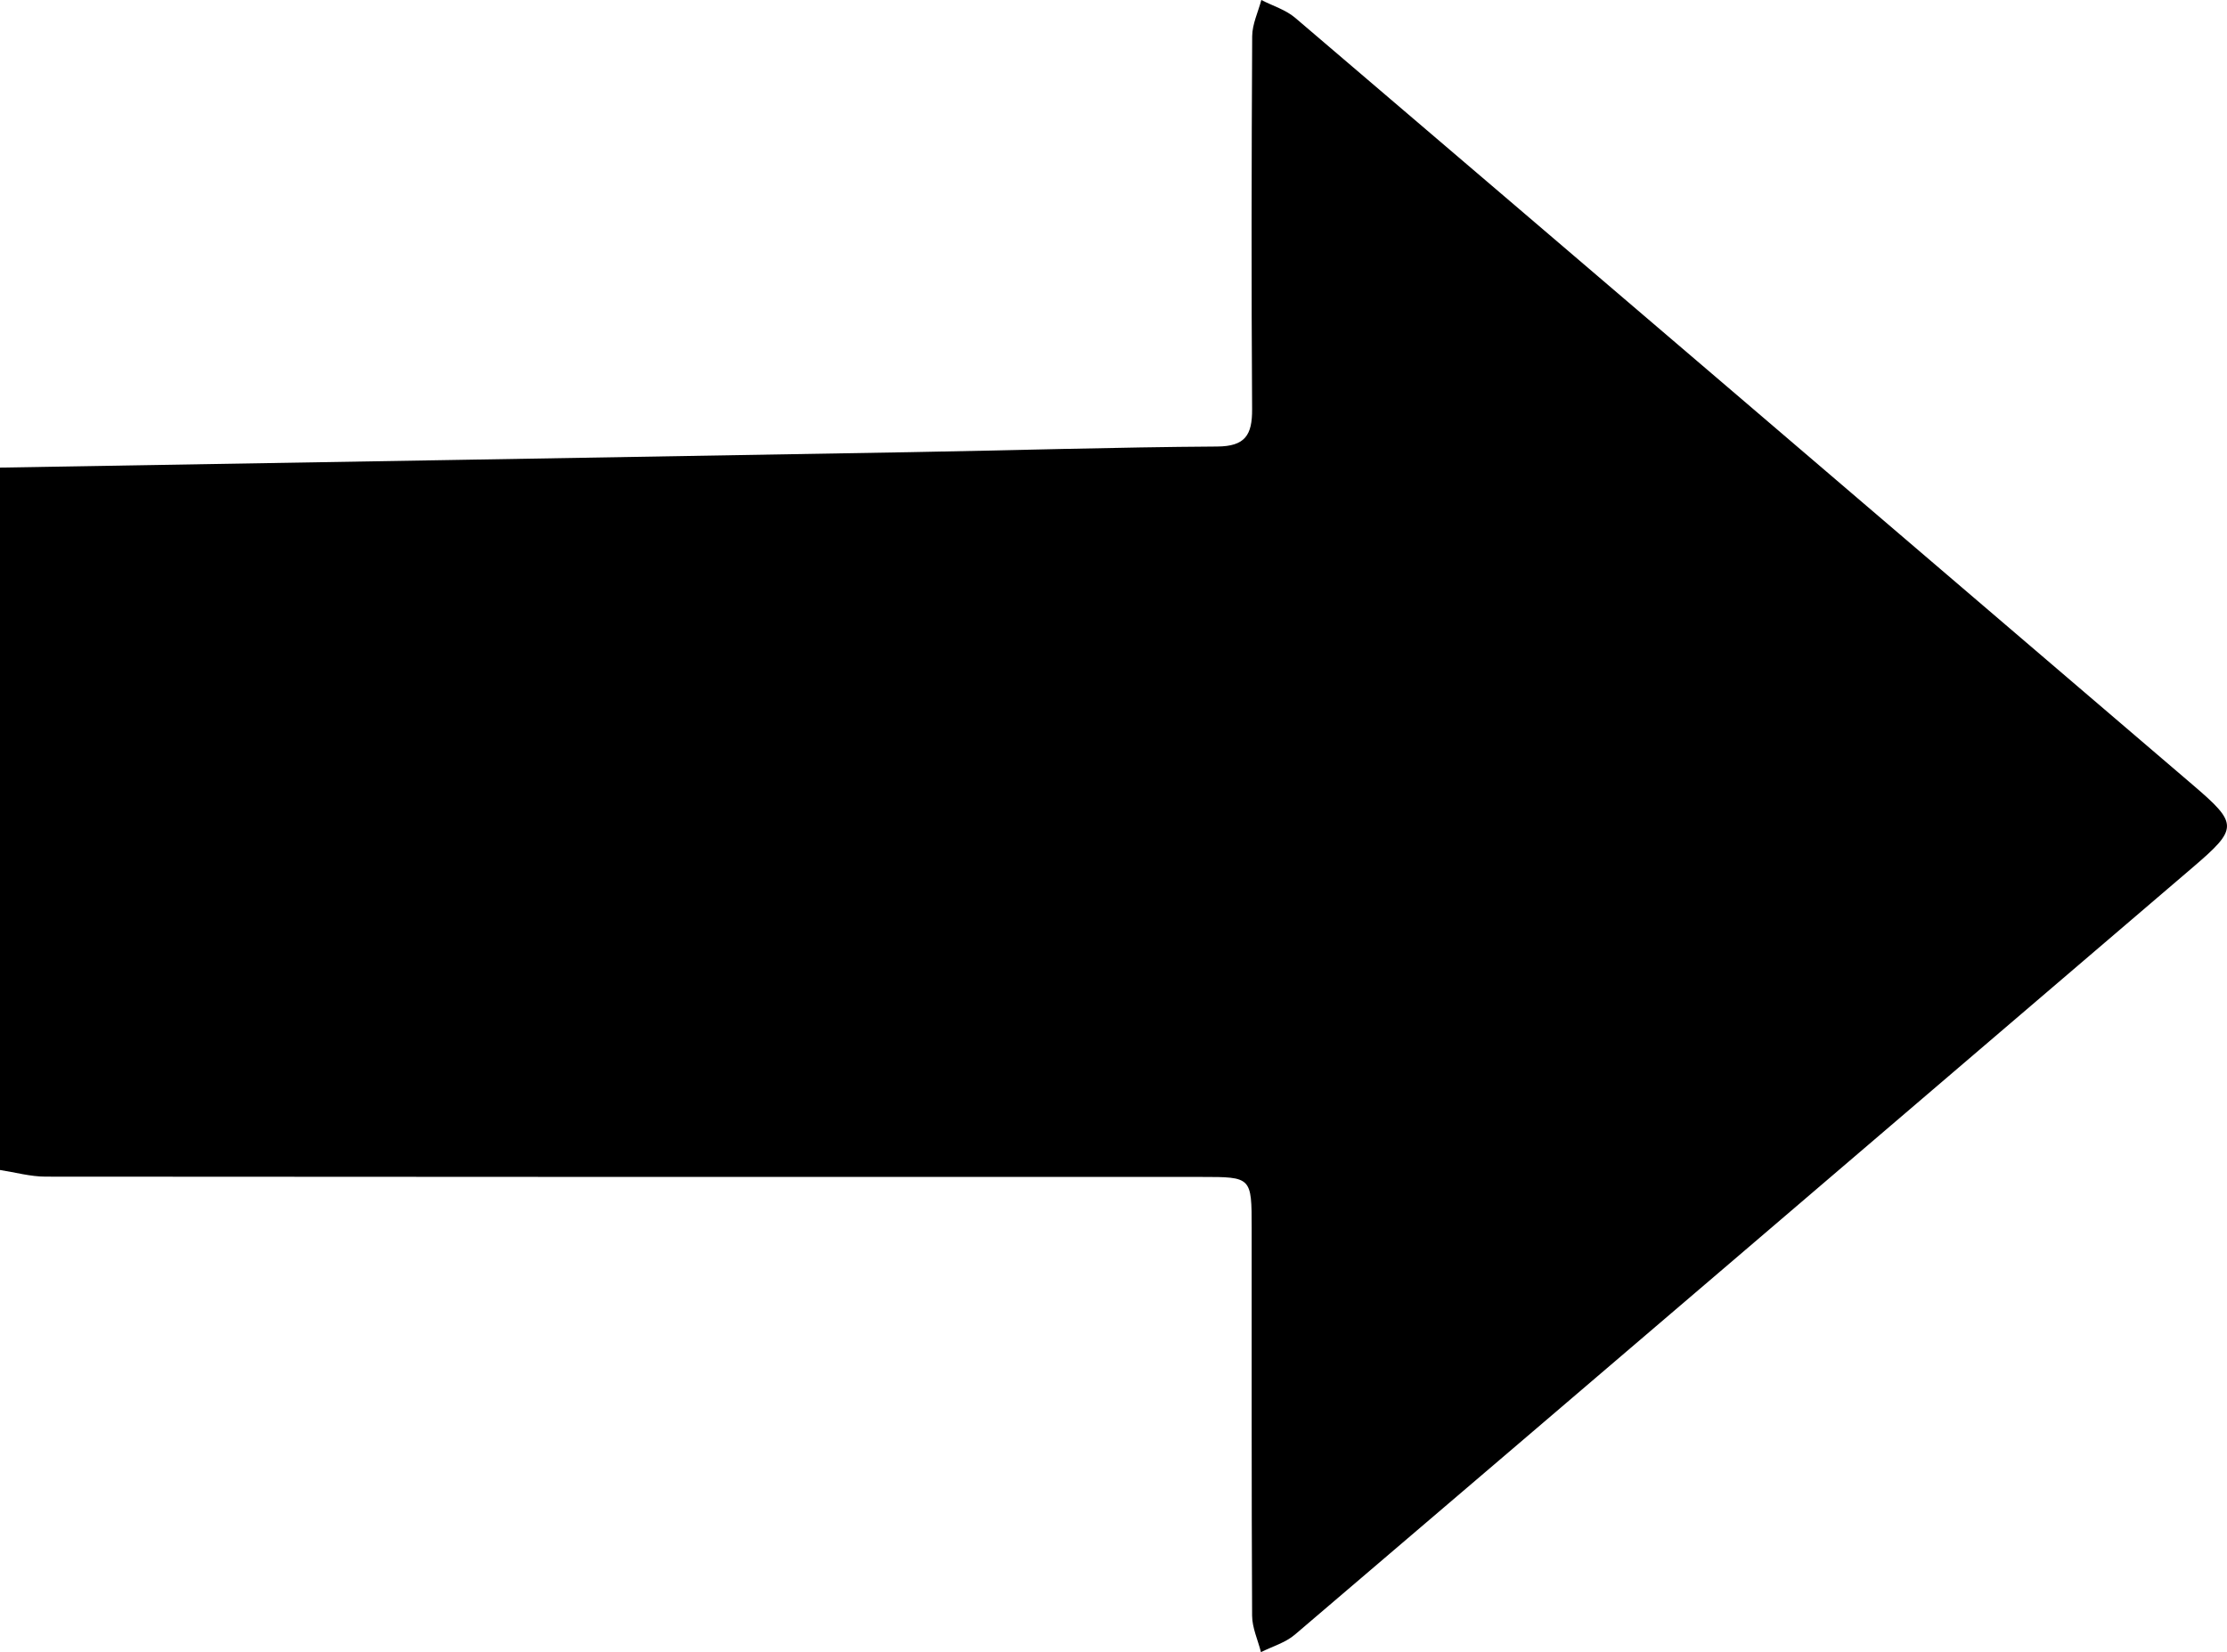 <?xml version="1.0" encoding="utf-8"?>
<!-- Generator: Adobe Illustrator 28.3.0, SVG Export Plug-In . SVG Version: 6.00 Build 0)  -->
<svg version="1.1" id="Layer_1" xmlns="http://www.w3.org/2000/svg" xmlns:xlink="http://www.w3.org/1999/xlink" x="0px" y="0px"
	 viewBox="0 0 304.3 225.82" style="enable-background:new 0 0 304.3 225.82;" xml:space="preserve">
	<g>
		<path d="M0,63.91c41.45-0.7,82.9-1.39,124.35-2.11c13.98-0.24,27.97-0.68,41.95-0.77c3.86-0.02,4.81-1.59,4.79-5.1
			c-0.11-16.99-0.08-33.99,0.01-50.98c0.01-1.65,0.81-3.3,1.25-4.95c1.55,0.8,3.33,1.33,4.62,2.43
			c40.92,34.92,81.8,69.89,122.67,104.86c6.22,5.32,6.21,5.93-0.03,11.27c-40.88,34.97-81.75,69.94-122.68,104.86
			c-1.29,1.1-3.07,1.61-4.63,2.39c-0.42-1.66-1.2-3.32-1.21-4.98c-0.09-17.66-0.05-35.32-0.06-52.98c0-6.98-0.01-6.99-6.84-6.99
			c-52.65,0-105.3,0.01-157.95-0.04c-2.08,0-4.17-0.59-6.25-0.91C0,127.91,0,95.91,0,63.91z"/>
	</g>
</svg>
